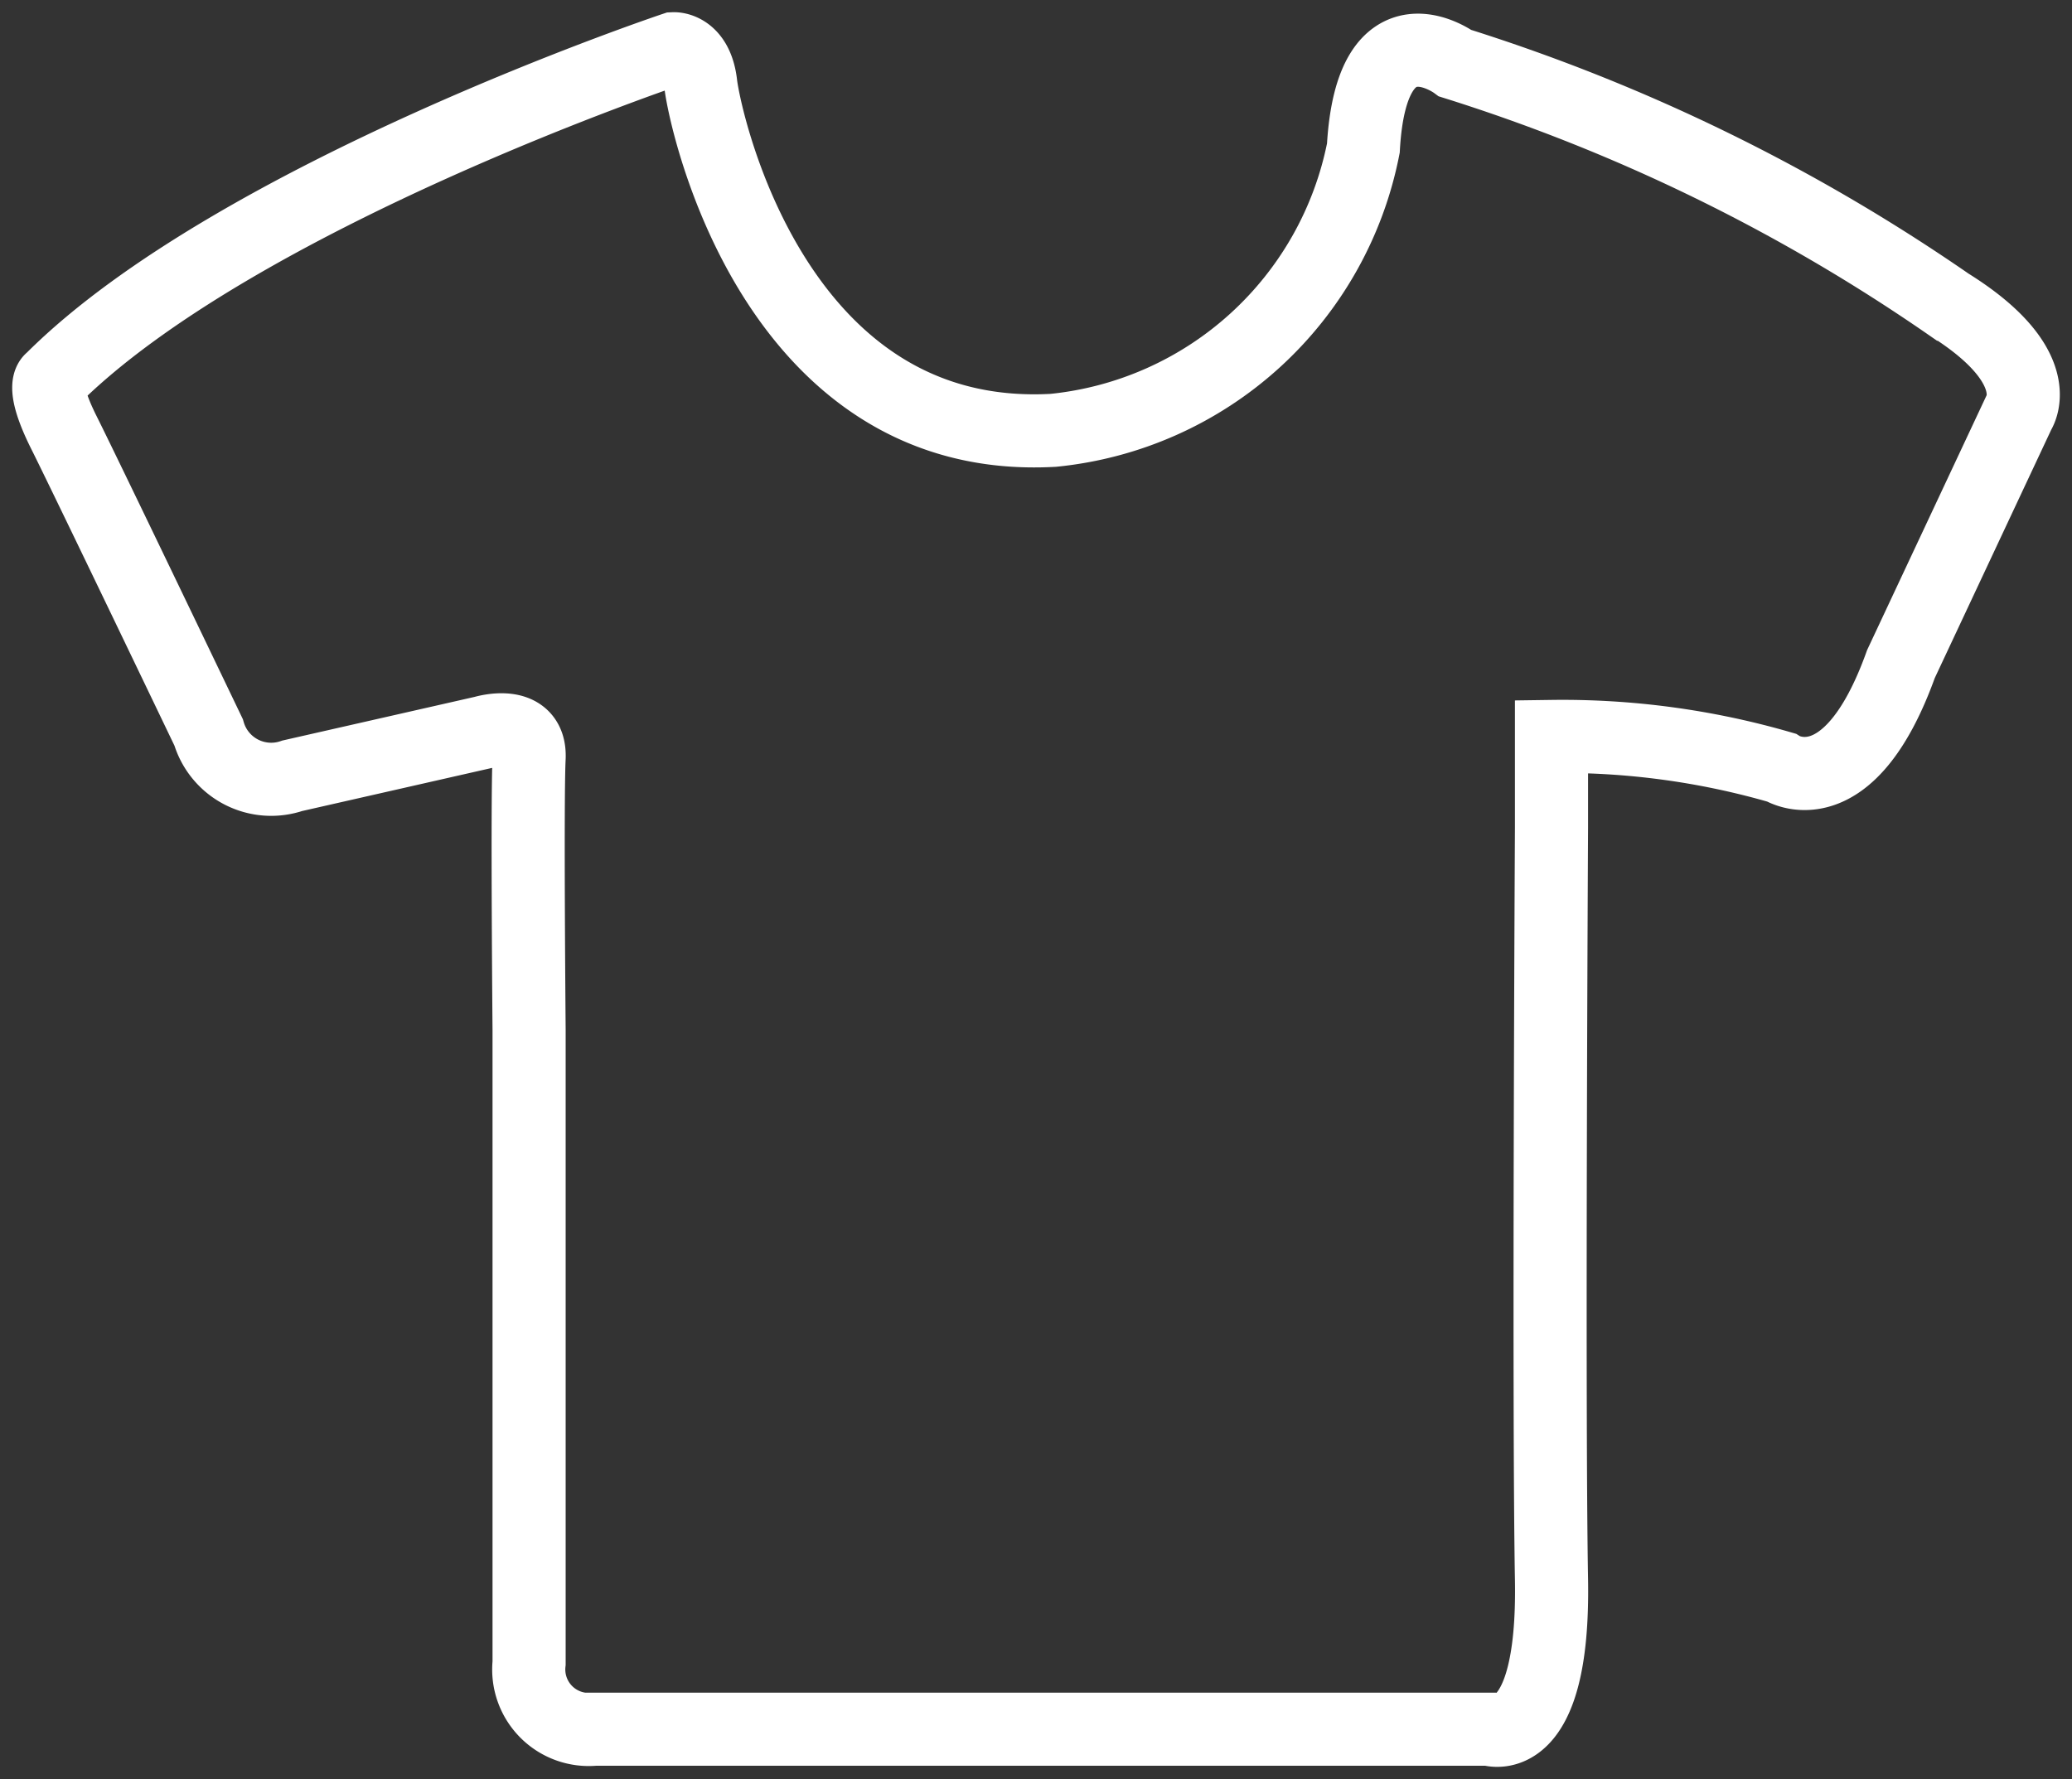 <svg xmlns="http://www.w3.org/2000/svg" width="85" height="73" viewBox="0 0 85 73">
    <rect x="0" y="0" width="85" height="73" fill="#333333" stroke="none"/>
    <path fill="none" fill-rule="evenodd" stroke="#FFF" stroke-width="3" d="M24.376 70.955h36.727s2.672.976 2.544-6.153c-.127-7.129 0-30.85 0-30.85V30.22a32.129 32.129 0 0 1 9.415 1.273s2.757 1.782 4.92-4.244l4.835-10.311s1.272-1.867-2.884-4.456a75.132 75.132 0 0 0-20.23-9.887S56.268.048 55.93 6.074a14.422 14.422 0 0 1-12.723 11.584c-11.45.637-14.292-12.73-14.461-14.215C28.575 1.958 27.642 2 27.642 2S9.66 8.026 2.112 15.58c0 0-.467.212.508 2.164.976 1.952 5.938 12.306 5.938 12.306a2.673 2.673 0 0 0 3.435 1.782l7.846-1.782s1.95-.594 1.866 1.06c-.085 1.656 0 11.16 0 11.16v25.97a2.462 2.462 0 0 0 2.671 2.716z"/>
</svg>

